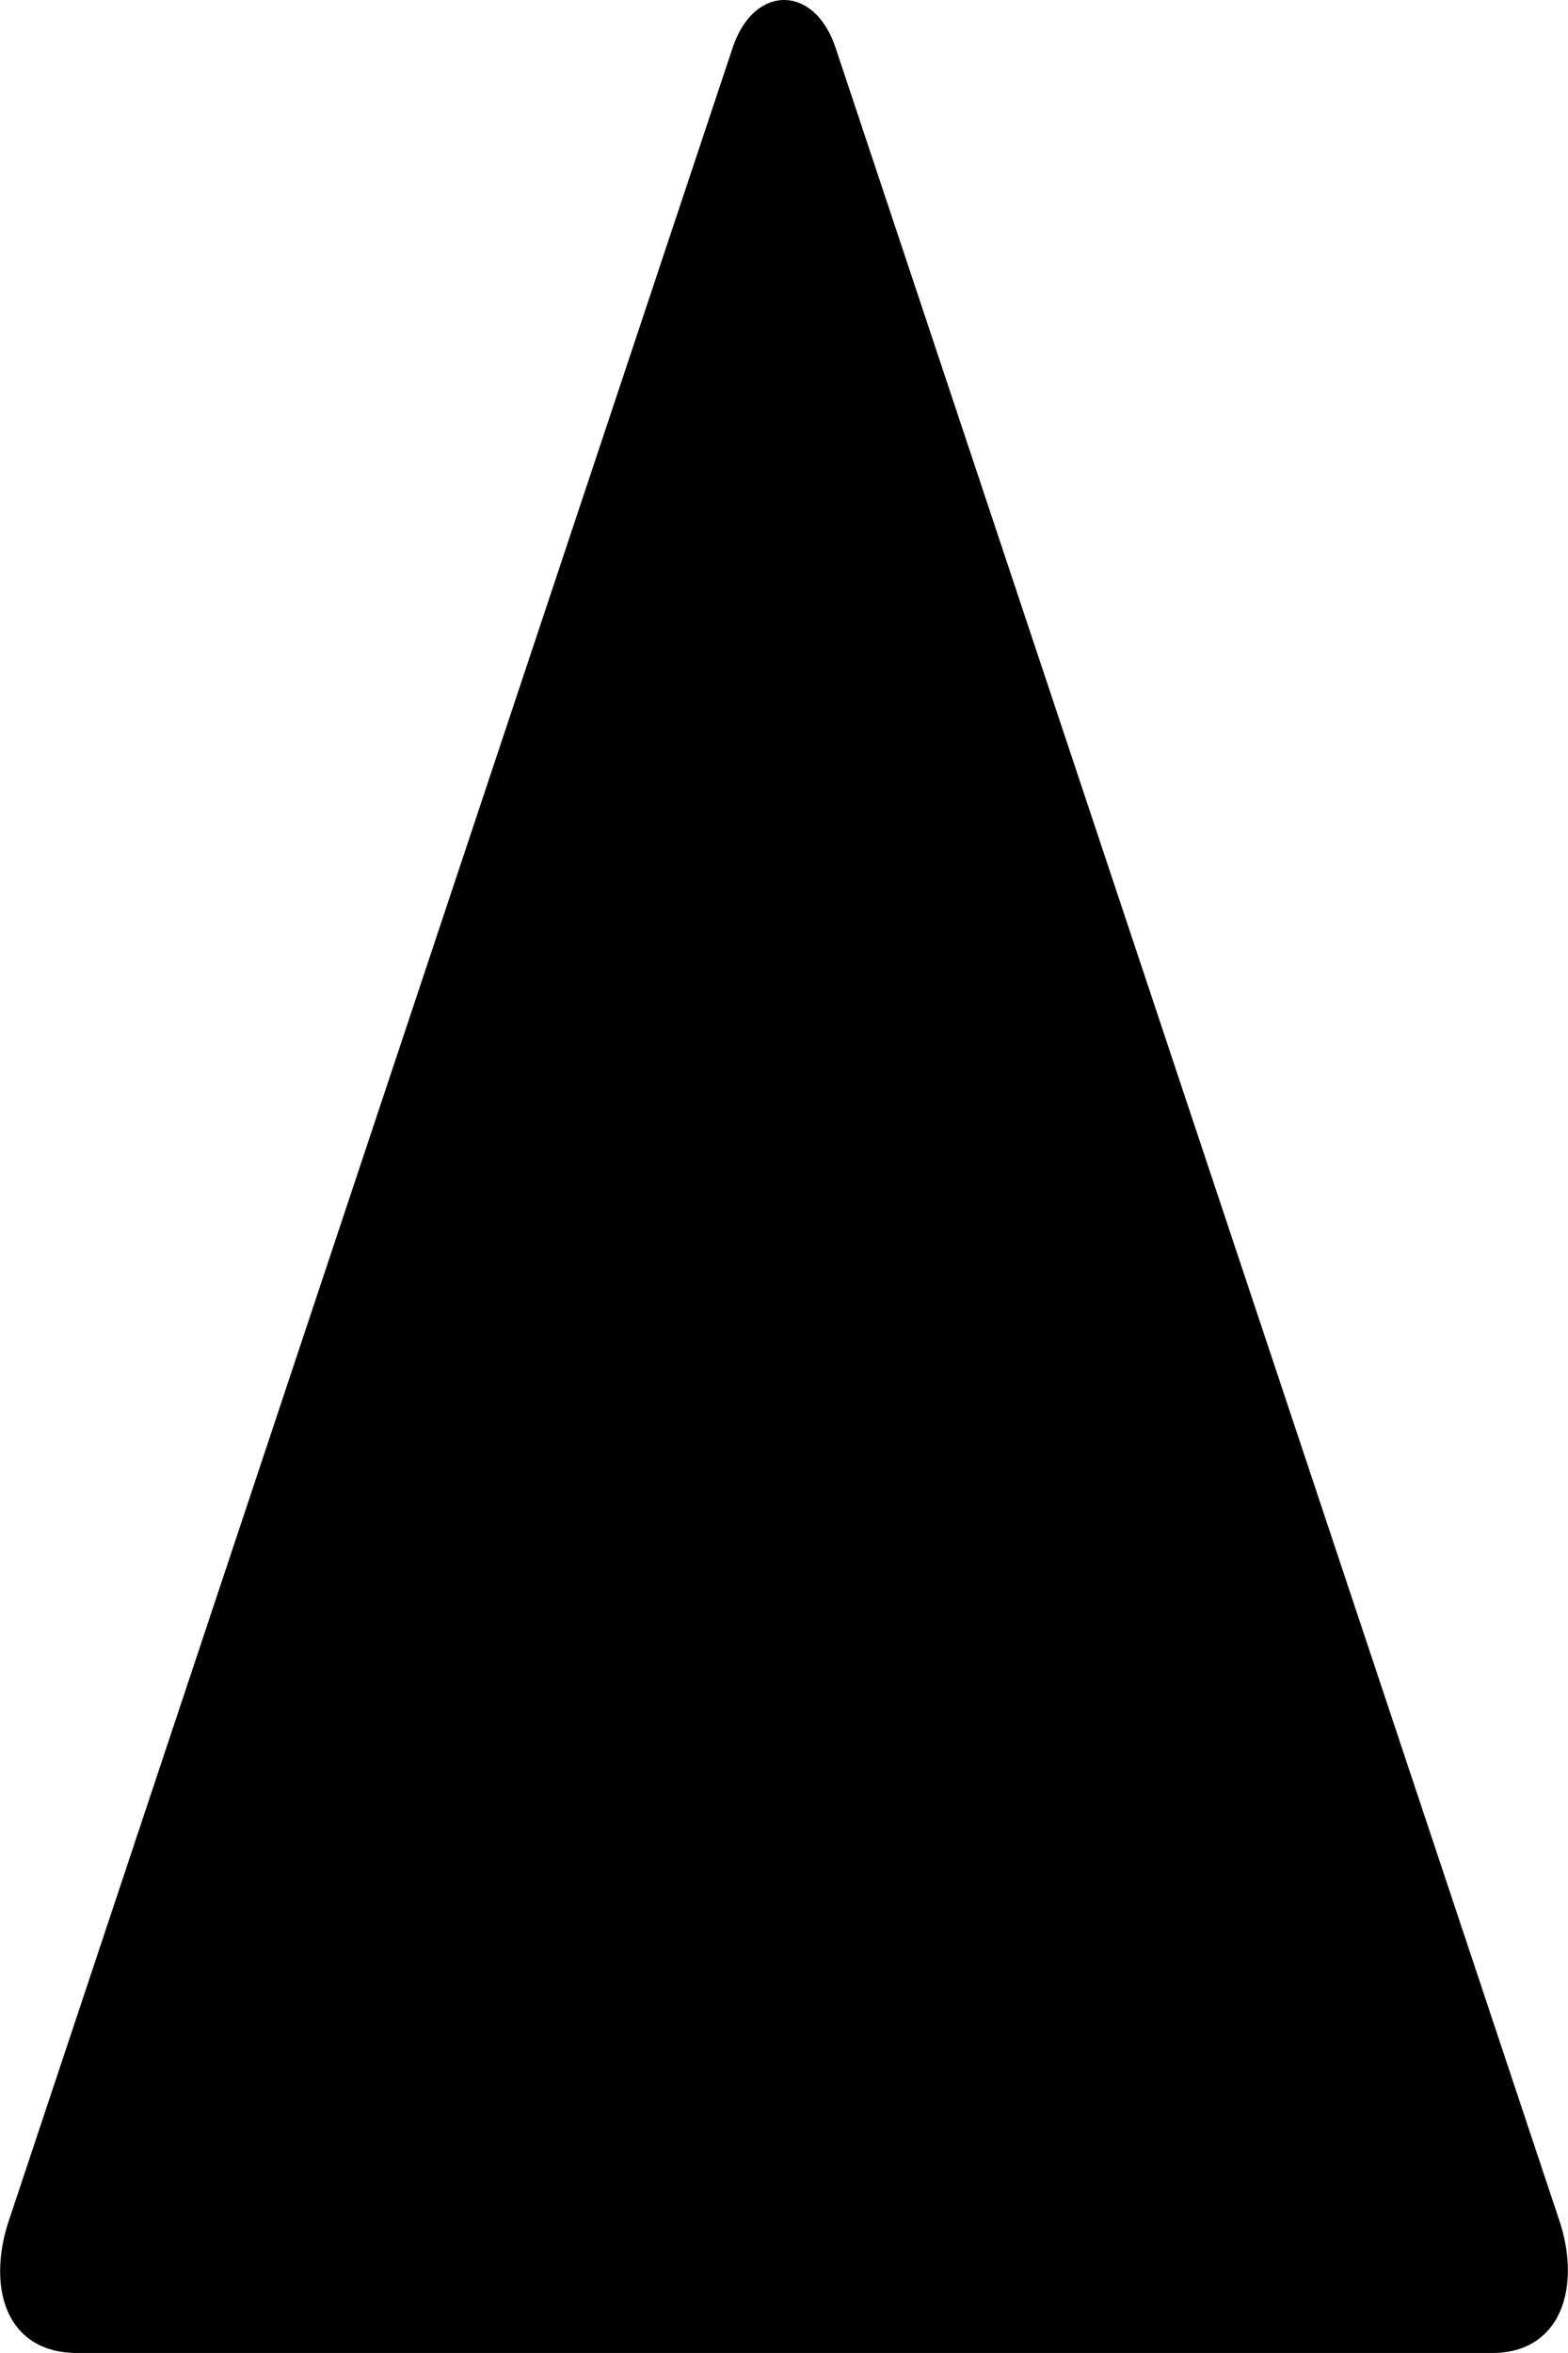 <?xml version="1.0" encoding="UTF-8" standalone="no"?>
<!-- Created with Inkscape (http://www.inkscape.org/) -->

<svg
   width="160"
   height="240"
   viewBox="0 0 42.333 63.5"
   version="1.1"
   id="svg133"
   xmlns="http://www.w3.org/2000/svg"
   xmlns:svg="http://www.w3.org/2000/svg">
  <defs
     id="defs130" />
  <g
     id="layer2"
     transform="translate(-67.607,-15.543)">
    <path
       style="color:#000000;fill:current;stroke:current;stroke-width:0.794;stroke-linecap:square;stroke-linejoin:round;stroke-dasharray:none;stroke-opacity:1"
       d="m 88.777,15.939 c -0.417,0 -0.802,0.385 -1.011,1.011 l -9.775,29.331 -9.774,29.331 c -0.449,1.348 -0.274,3.053 1.491,3.033 H 88.777 107.845 c 1.731,0.036 1.94,-1.685 1.491,-3.033 l -9.775,-29.331 -9.774,-29.331 c -0.209,-0.625 -0.594,-1.011 -1.011,-1.011 z"
       id="path251" />
  </g>
</svg>
